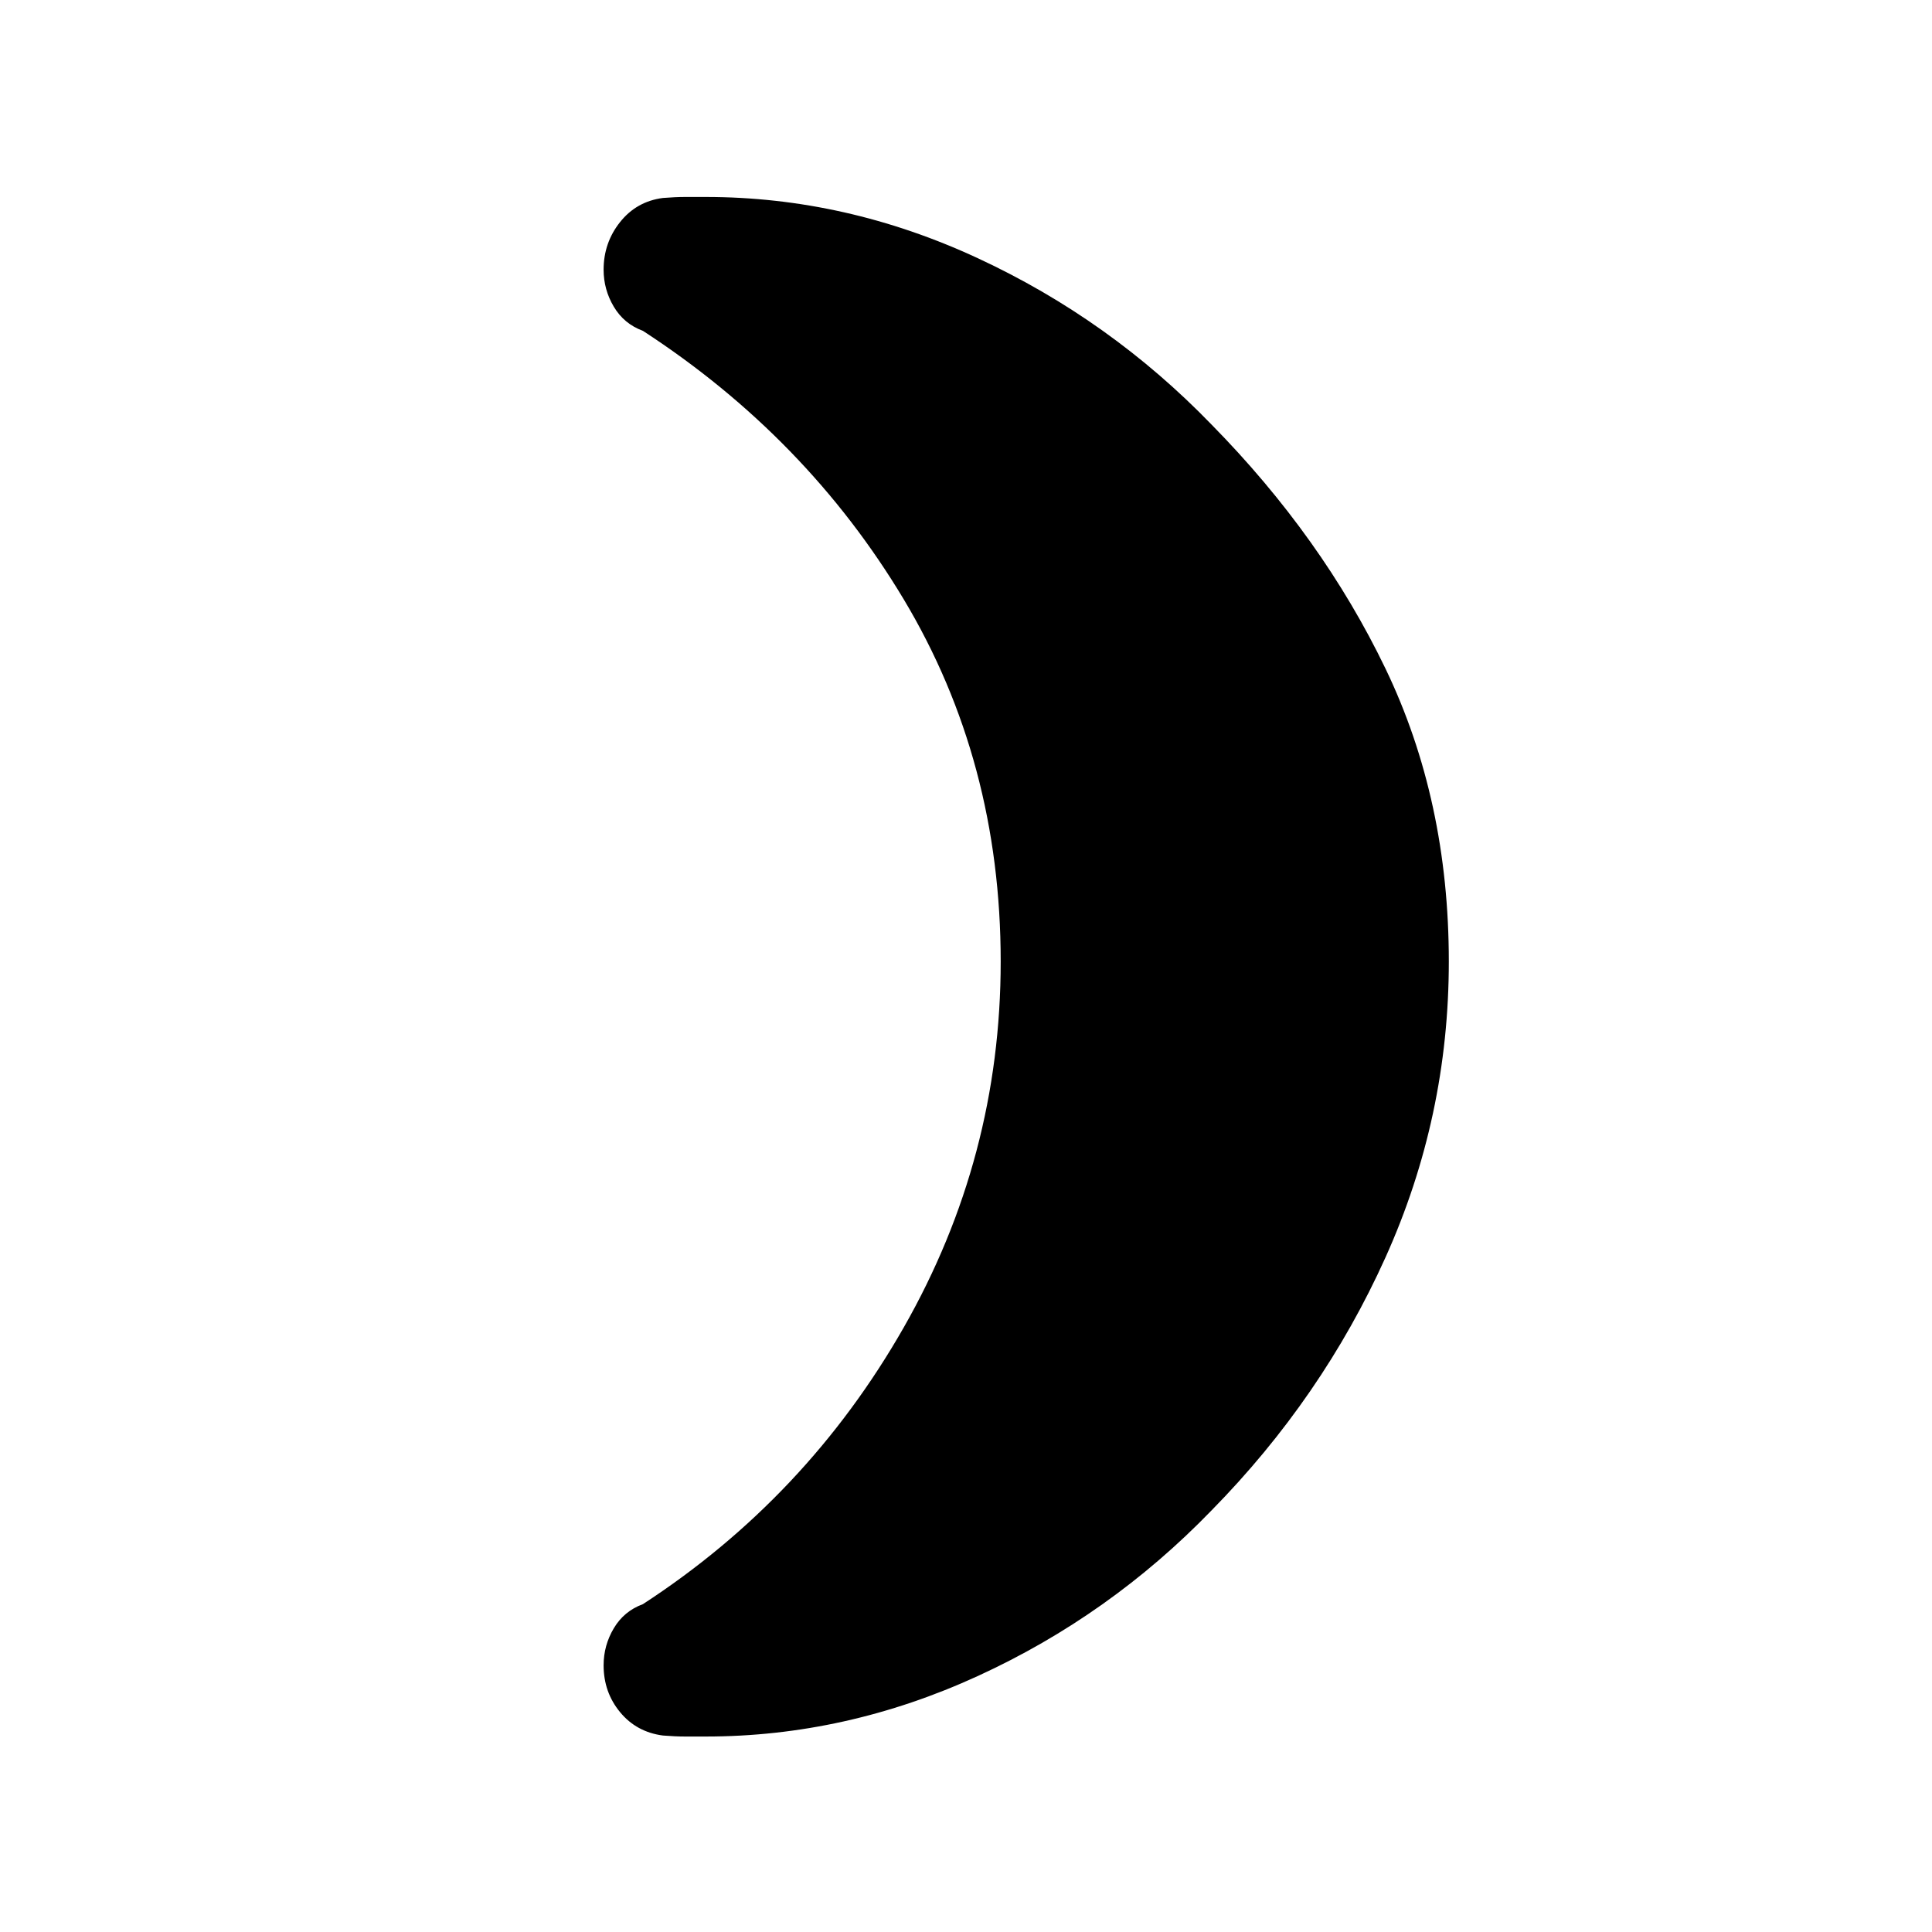 <svg xmlns="http://www.w3.org/2000/svg" height="20" viewBox="0 -960 960 960" width="20"><path d="M602-749.04q54.98 55.91 86.45 121.29 31.46 65.38 31.46 145.53 0 77.2-31.46 147.01-31.47 69.82-86.45 125.73-50.48 52.18-116.07 82.26-65.58 30.09-135.3 30.09h-10.12q-4.88 0-11.12-.5-13.13-1.72-21.29-11.62-8.17-9.9-8.17-23.27 0-9.89 5.07-18.41 5.07-8.53 14.46-11.98 81.41-52.98 129.59-137.46 48.19-84.48 48.19-181.85 0-99.58-48.19-180-48.18-80.41-129.59-133.39-9.39-3.46-14.46-11.98T299.93-826q0-13.37 8.17-23.64 8.16-10.27 21.29-11.99 6.24-.5 11.12-.5h10.12q69.72 0 135.3 30.46 65.59 30.45 116.07 82.63Z"/></svg>